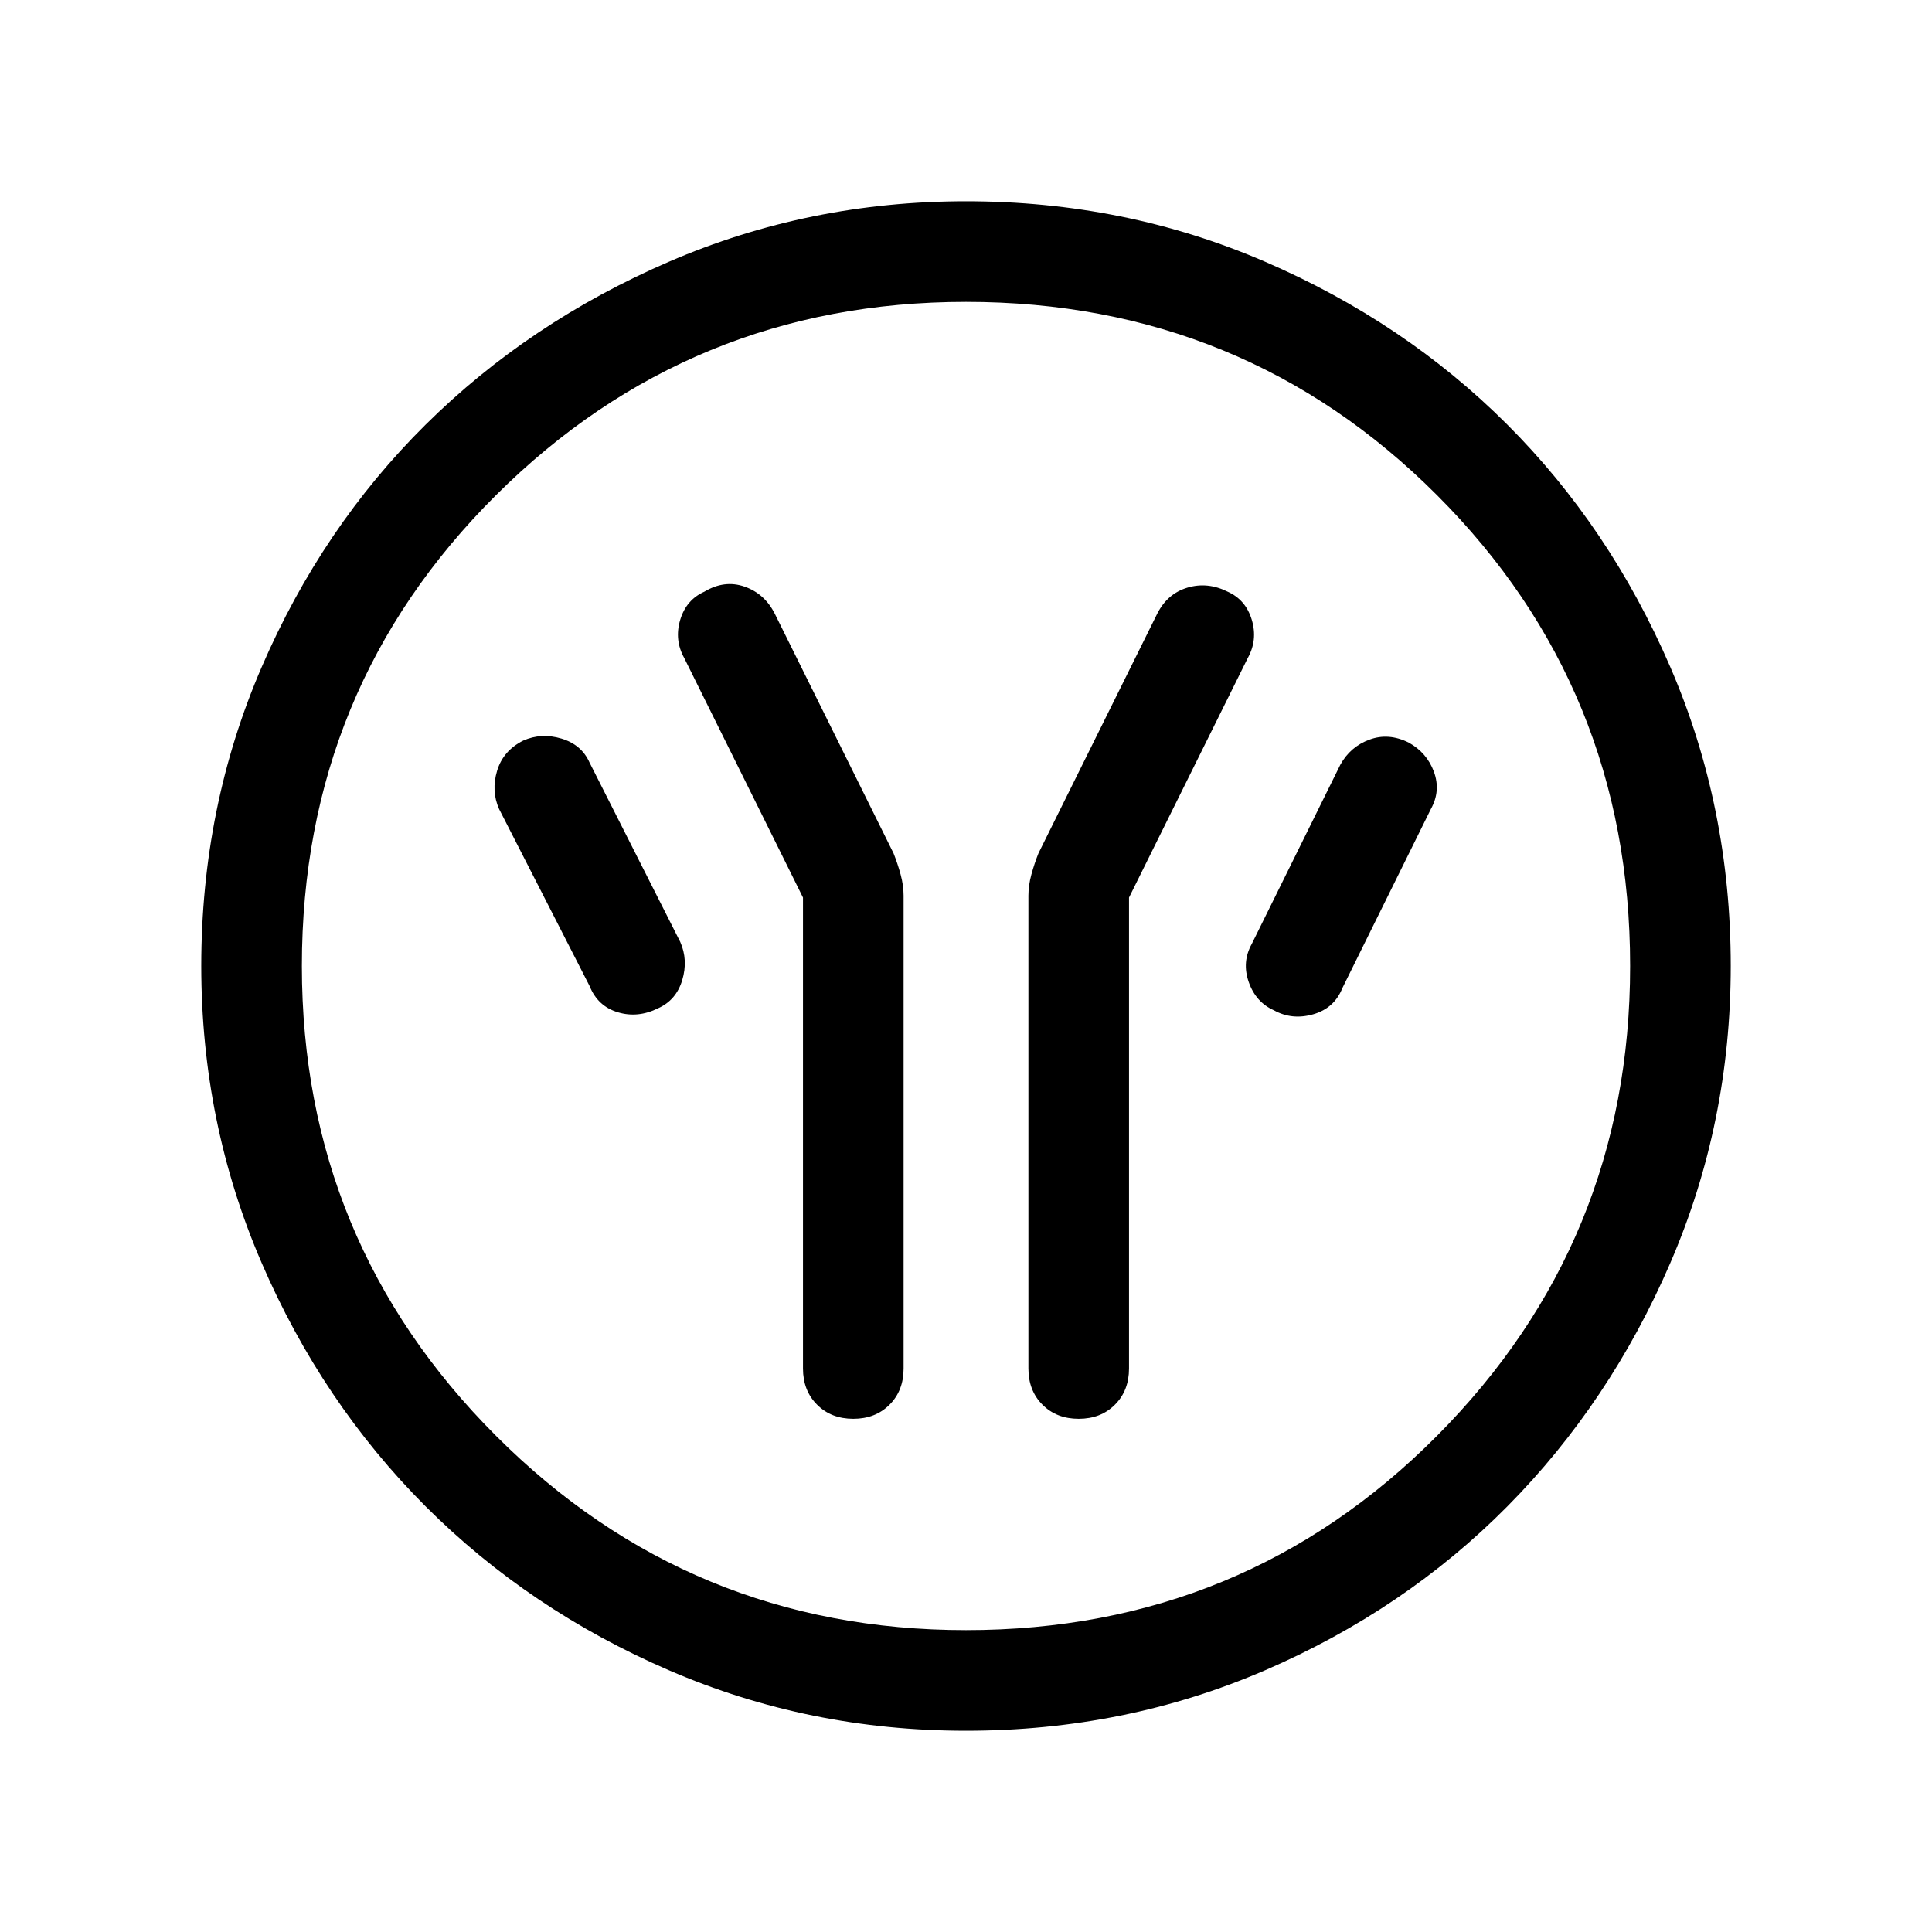 <svg xmlns="http://www.w3.org/2000/svg" height="40" width="40"><path d="M16.625 18.583v9.75q0 .459.292.75.291.292.75.292.458 0 .75-.292.291-.291.291-.75v-9.791q0-.209-.062-.438-.063-.229-.146-.437l-2.458-4.959q-.209-.416-.625-.562-.417-.146-.834.104-.375.167-.5.583-.125.417.084.792Zm6.75 0 2.458-4.958q.209-.375.084-.792-.125-.416-.5-.583-.417-.208-.834-.083-.416.125-.625.541L21.5 17.667q-.083.208-.146.437-.062.229-.062.438v9.791q0 .459.291.75.292.292.75.292.459 0 .75-.292.292-.291.292-.75Zm3 2.334q.375.208.813.083.437-.125.604-.542l1.833-3.708q.208-.375.063-.771-.146-.396-.521-.604-.417-.208-.813-.062-.396.145-.604.52l-1.833 3.709q-.209.375-.063.791.146.417.521.584Zm-12.75-.042q.375-.167.5-.583.125-.417-.042-.792l-1.875-3.708q-.166-.375-.583-.5-.417-.125-.792.041-.416.209-.541.625-.125.417.041.792l1.875 3.667q.167.416.584.541.416.125.833-.083ZM20 35.833q-3.25 0-6.146-1.25t-5.042-3.395q-2.145-2.146-3.395-5.042T4.167 20q0-3.292 1.25-6.187 1.25-2.896 3.395-5.021 2.146-2.125 5.042-3.375T20 4.167q3.292 0 6.188 1.25 2.895 1.25 5.02 3.375 2.125 2.125 3.375 5.021 1.25 2.895 1.25 6.187 0 3.25-1.25 6.146t-3.375 5.042q-2.125 2.145-5.02 3.395-2.896 1.25-6.188 1.25Zm0-2.083q5.75 0 9.75-4.021t4-9.729q0-5.75-4-9.75t-9.75-4q-5.708 0-9.729 4-4.021 4-4.021 9.75 0 5.708 4.021 9.729Q14.292 33.75 20 33.75ZM20 20Z"/></svg>